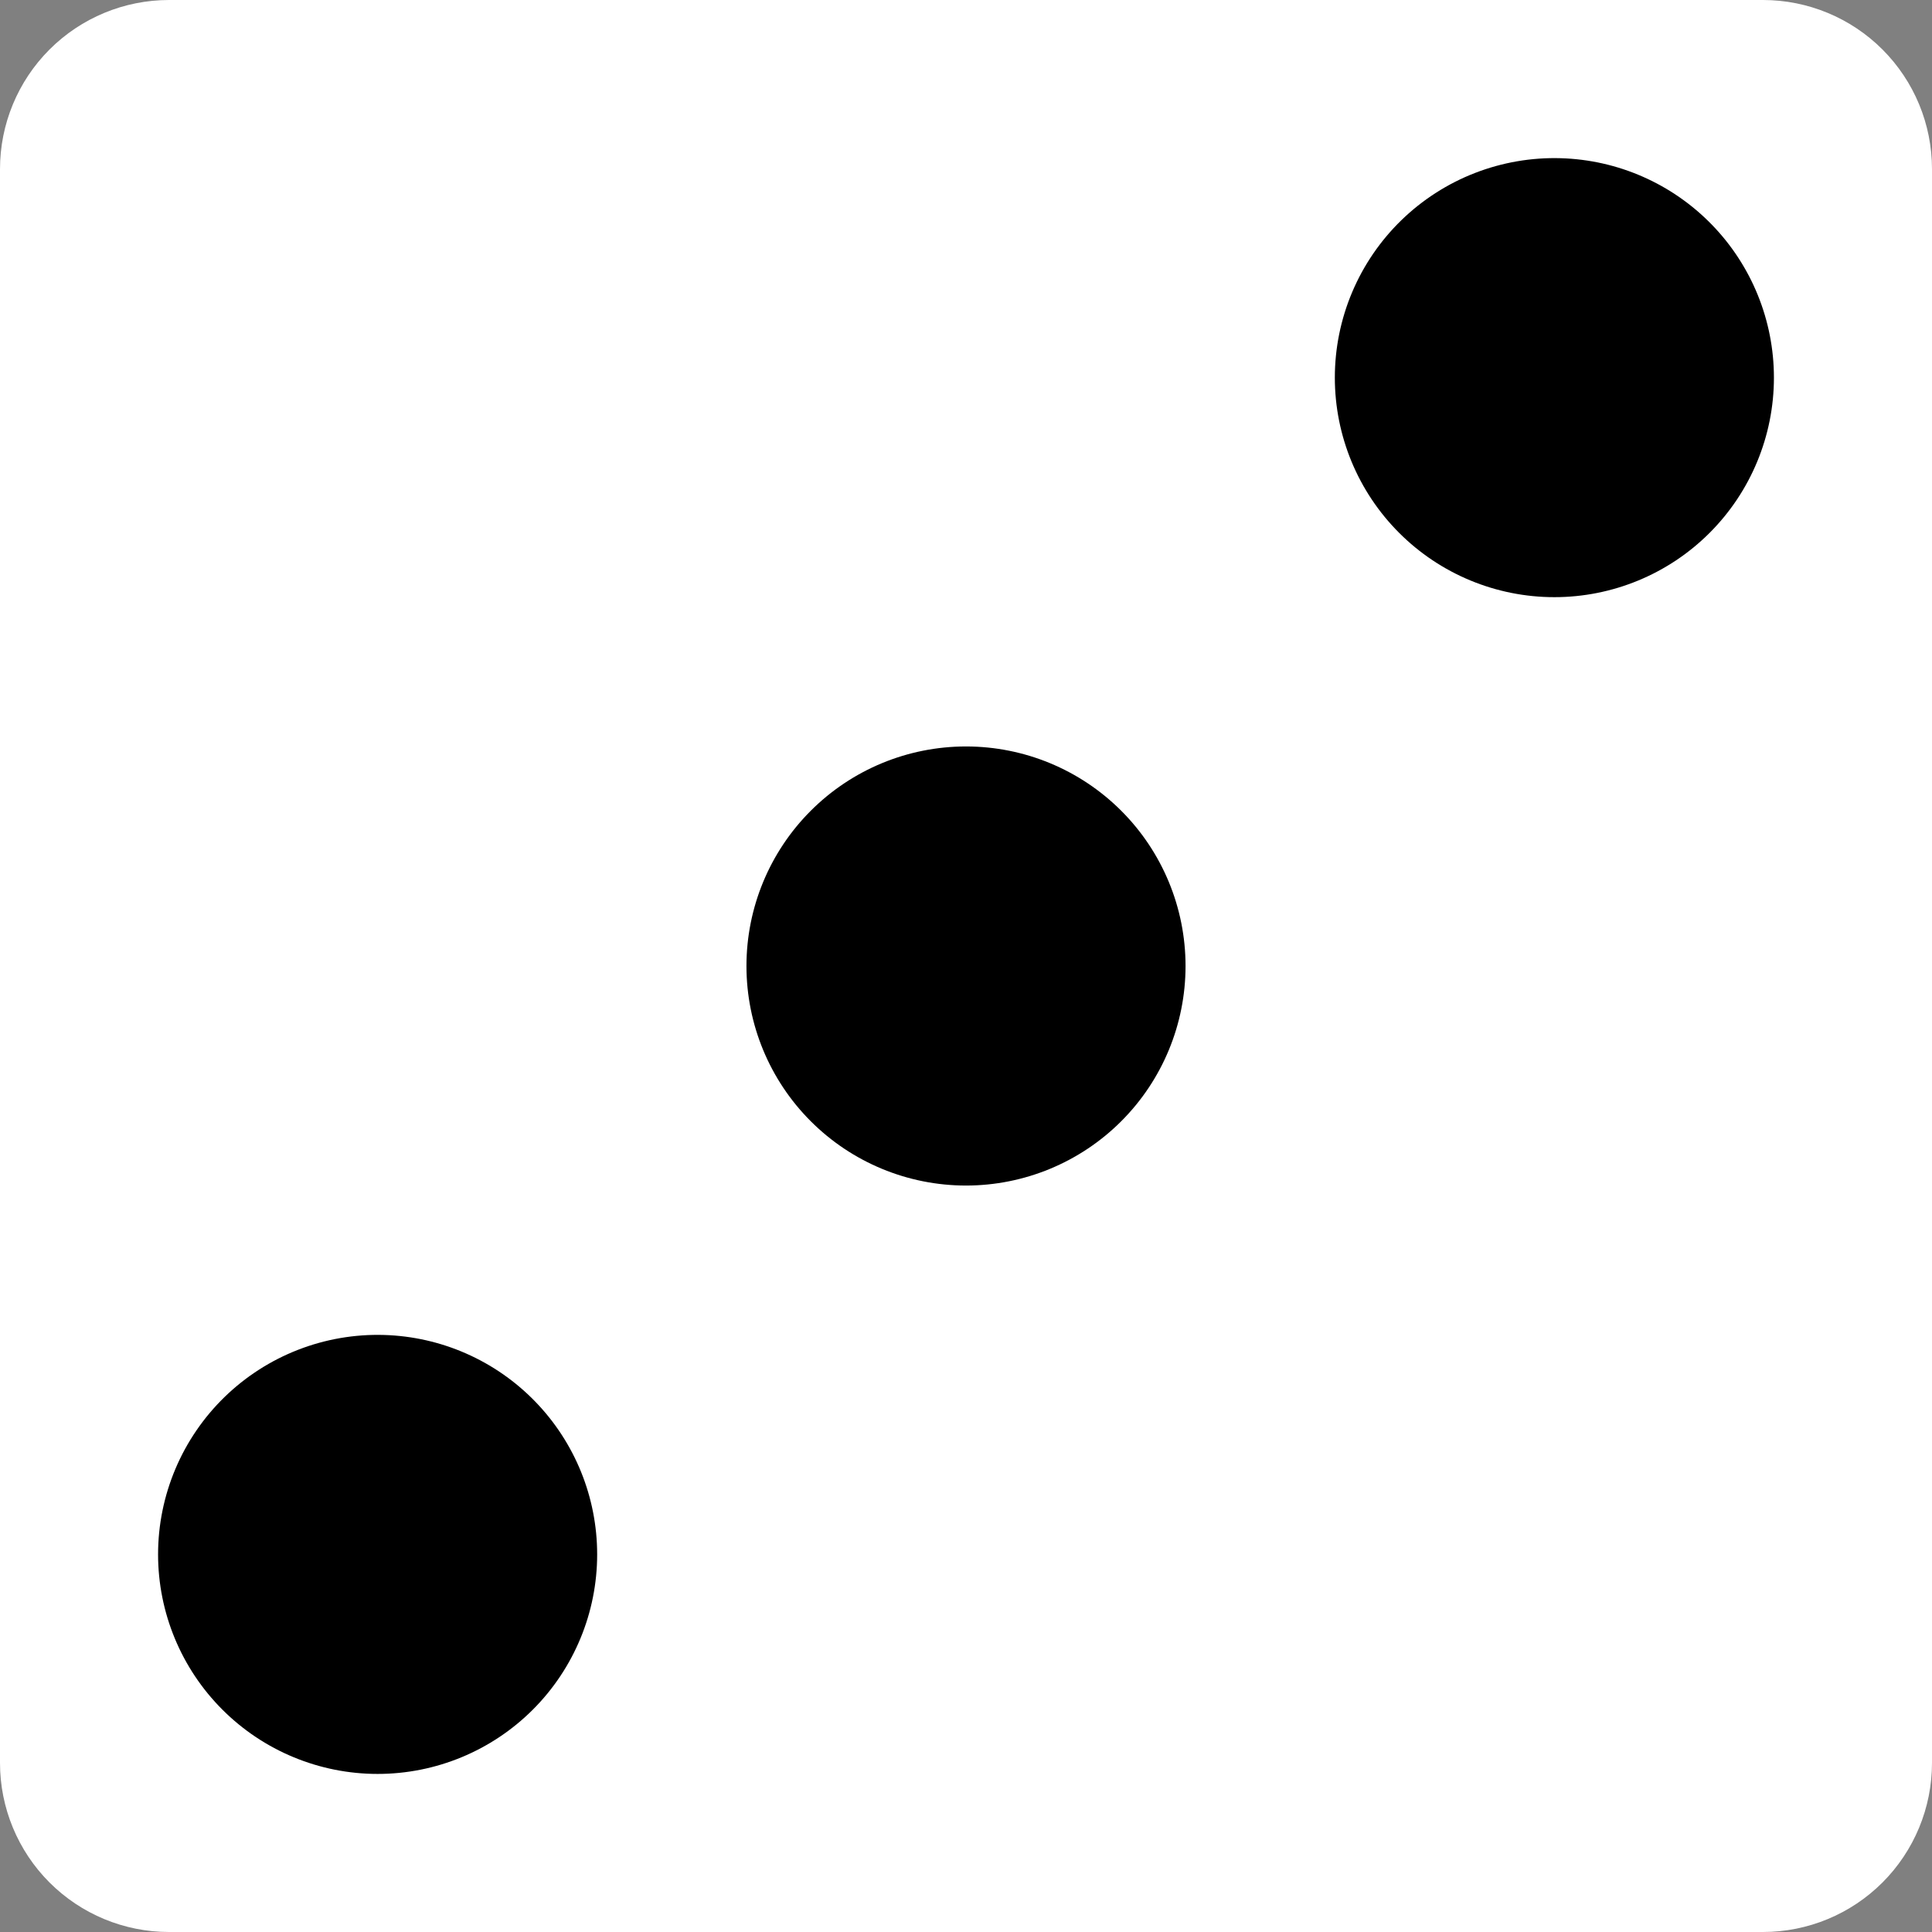 <svg width="440" height="440" viewBox="0 0 440 440" fill="none" xmlns="http://www.w3.org/2000/svg">
<rect x="0" y="0" width="440" height="440" fill="#808080" stroke="none"/>
<rect x="26" y="27" width="388" height="386" fill="black"/>
<path d="M38.5 0C28.289 0 18.497 4.056 11.276 11.276C4.056 18.497 0 28.289 0 38.5V401.5C0 411.711 4.056 421.503 11.276 428.724C18.497 435.944 28.289 440 38.5 440H401.5C411.711 440 421.503 435.944 428.724 428.724C435.944 421.503 440 411.711 440 401.5V38.5C440 28.289 435.944 18.497 428.724 11.276C421.503 4.056 411.711 0 401.5 0H38.5ZM355.47 36.03C368.469 36.412 380.808 41.844 389.868 51.174C398.929 60.503 403.998 72.995 404 86C404 99.261 398.732 111.979 389.355 121.355C379.979 130.732 367.261 136 354 136C340.739 136 328.021 130.732 318.645 121.355C309.268 111.979 304 99.261 304 86C304.001 79.311 305.344 72.69 307.95 66.529C310.556 60.369 314.372 54.794 319.171 50.134C323.971 45.475 329.656 41.826 335.891 39.403C342.126 36.98 348.784 35.833 355.47 36.03ZM220 170C233.261 170 245.979 175.268 255.355 184.645C264.732 194.021 270 206.739 270 220C270 233.261 264.732 245.979 255.355 255.355C245.979 264.732 233.261 270 220 270C206.739 270 194.021 264.732 184.645 255.355C175.268 245.979 170 233.261 170 220C170 206.739 175.268 194.021 184.645 184.645C194.021 175.268 206.739 170 220 170V170ZM87.47 304.03C100.469 304.412 112.808 309.844 121.868 319.174C130.929 328.503 135.998 340.995 136 354C136 367.261 130.732 379.979 121.355 389.355C111.979 398.732 99.261 404 86 404C72.739 404 60.022 398.732 50.645 389.355C41.268 379.979 36 367.261 36 354C36.001 347.311 37.344 340.69 39.95 334.529C42.556 328.369 46.372 322.794 51.171 318.134C55.971 313.475 61.656 309.826 67.891 307.403C74.126 304.98 80.784 303.833 87.47 304.03V304.03Z" fill="white"/>
</svg>
